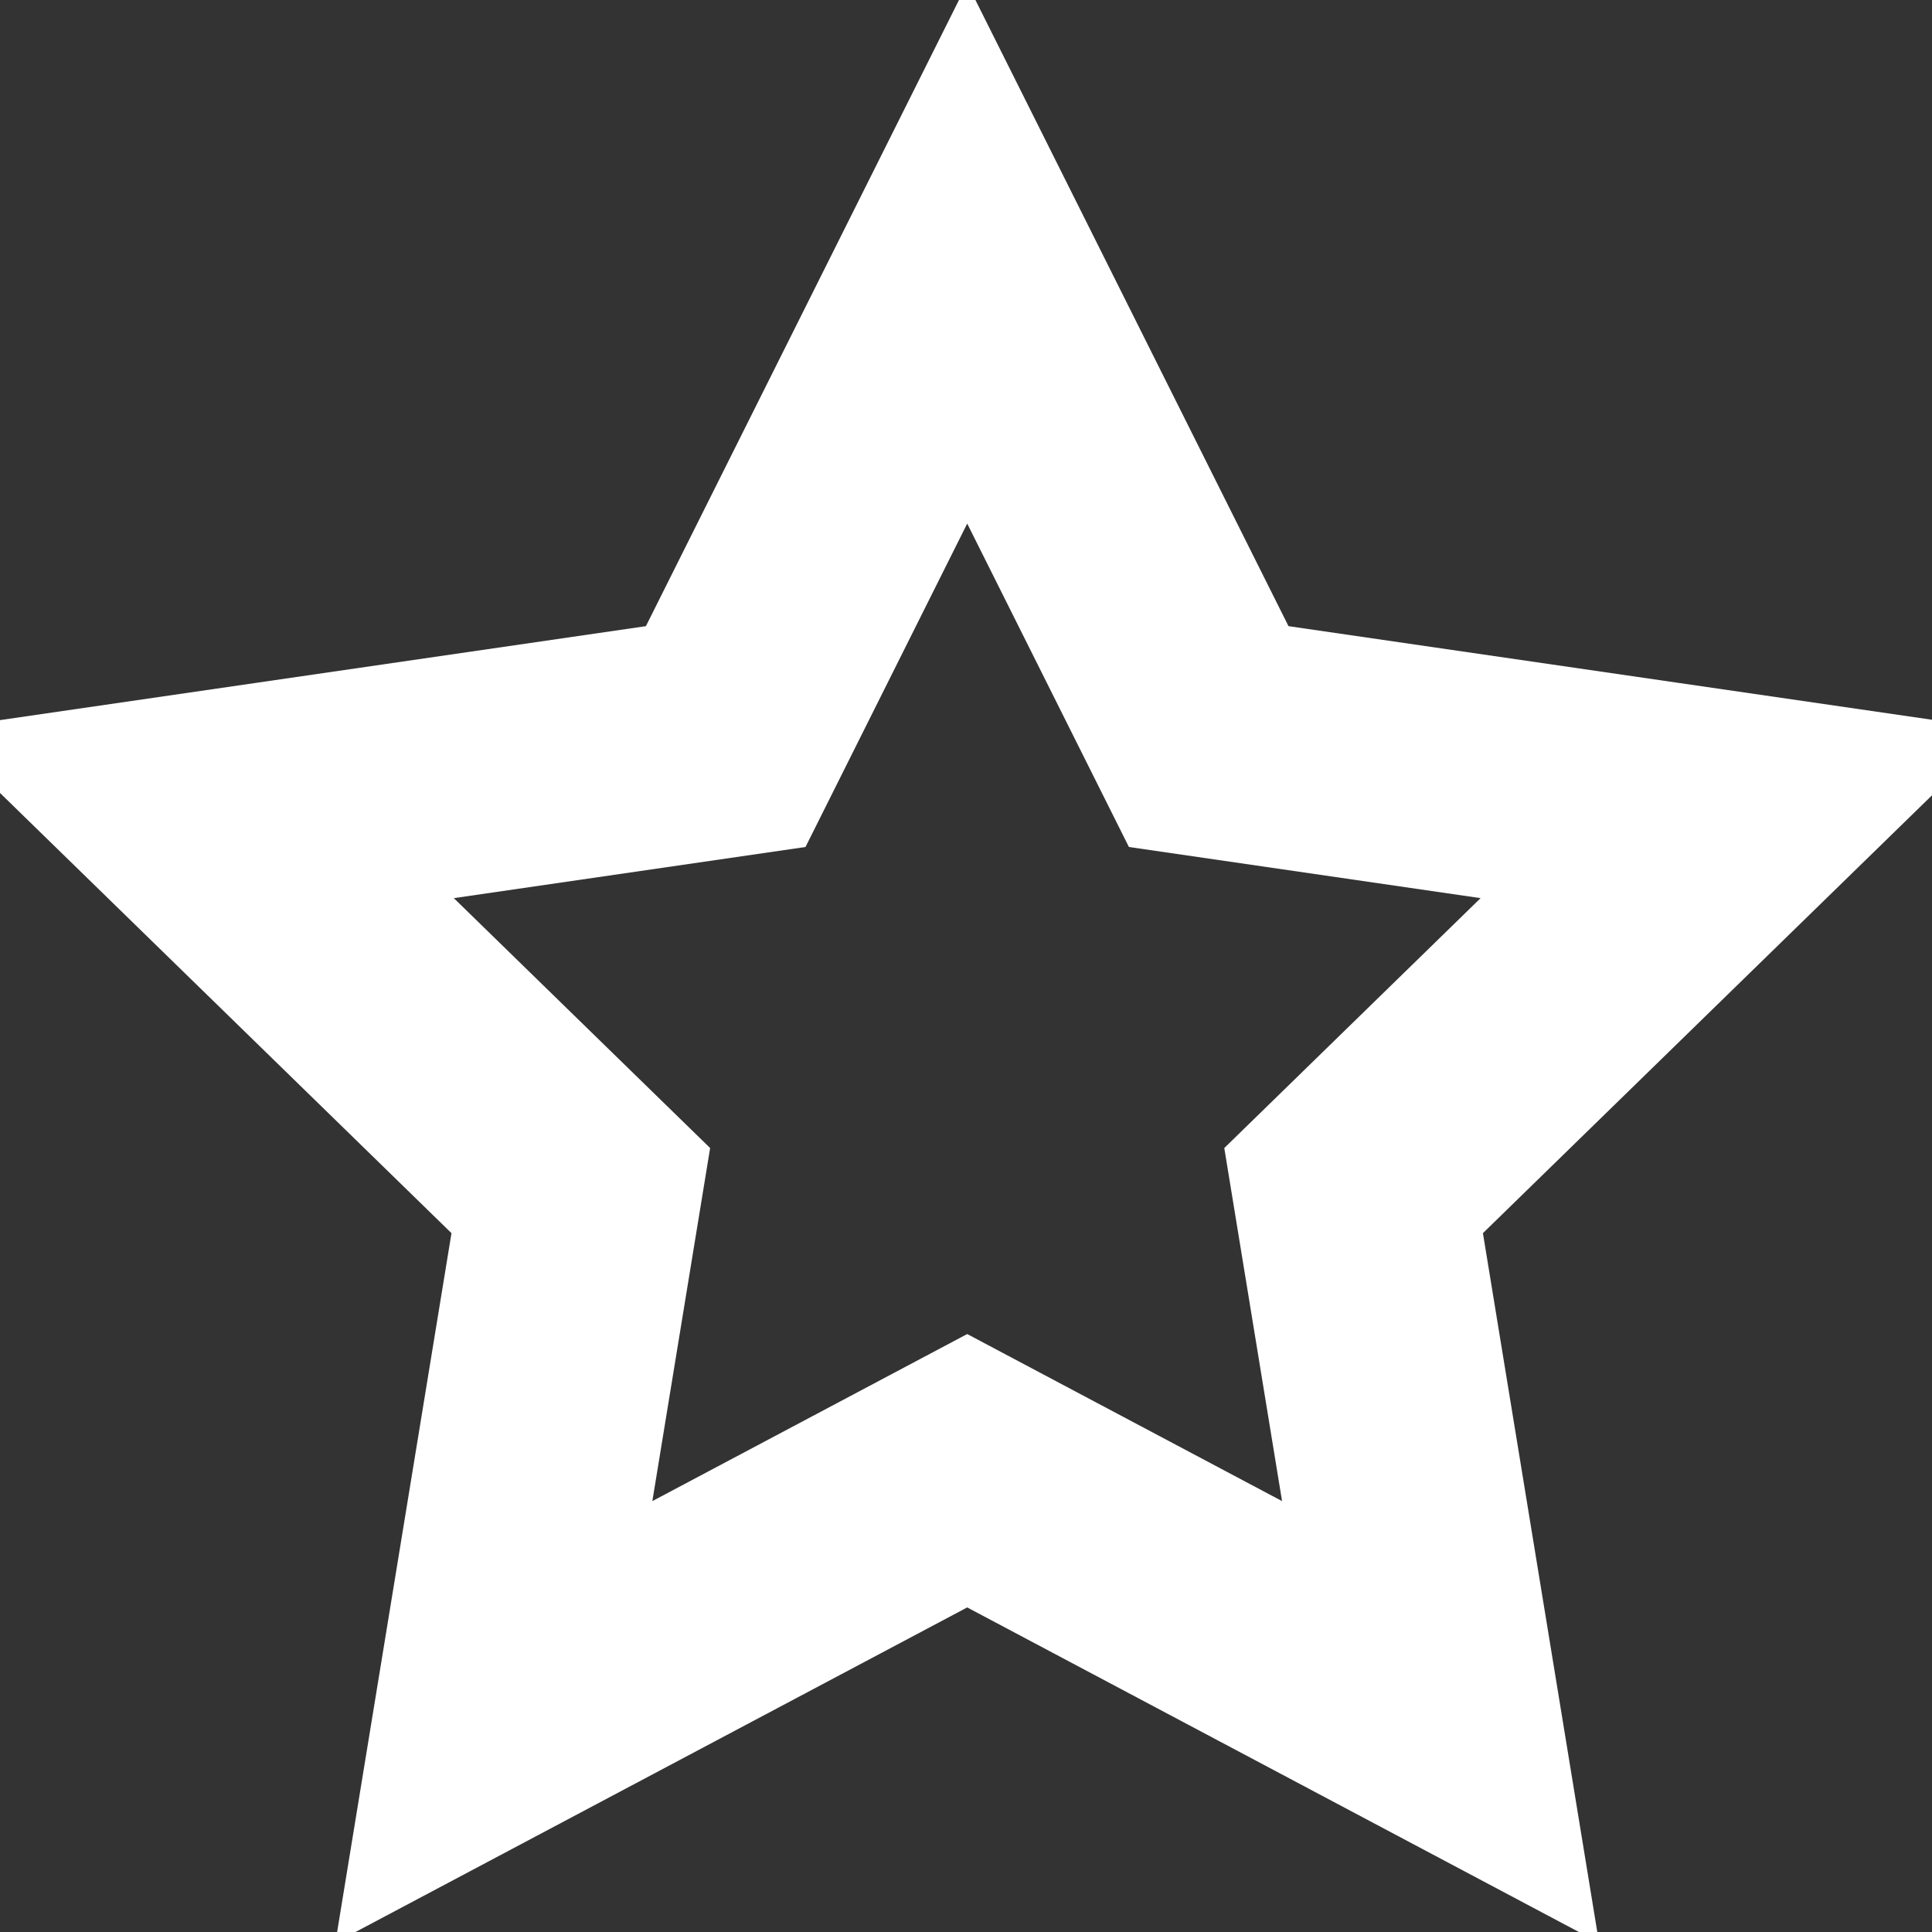 <?xml version="1.0" encoding="UTF-8" standalone="no"?>
<svg width="16px" height="16px" viewBox="0 0 16 16" version="1.1" xmlns="http://www.w3.org/2000/svg" xmlns:xlink="http://www.w3.org/1999/xlink">
    <rect x="0" y="0" width="16" height="16" fill="#333333" stroke="none"/>
    <!-- Generator: Sketch 3.6.1 (26313) - http://www.bohemiancoding.com/sketch -->
    <title>star</title>
    <desc>Created with Sketch.</desc>
    <defs></defs>
    <g id="Page-1" stroke="none" stroke-width="1" fill="none" fill-rule="evenodd">
        <g id="Artboard-1" transform="translate(-116, -188)" stroke-width="2" stroke="#FFFFFF">
            <g id="star" transform="translate(116, 188)">
                <path d="M8.01,2.1 L6.01,6.1 L1.61,6.74 L4.81,9.86 L4.09,14.26 L8.01,12.18 L11.93,14.26 L11.21,9.86 L14.41,6.74 L10.01,6.1 L8.01,2.1 L8.01,2.1 L8.01,2.1 Z"></path>
            </g>
        </g>
    </g>
</svg>